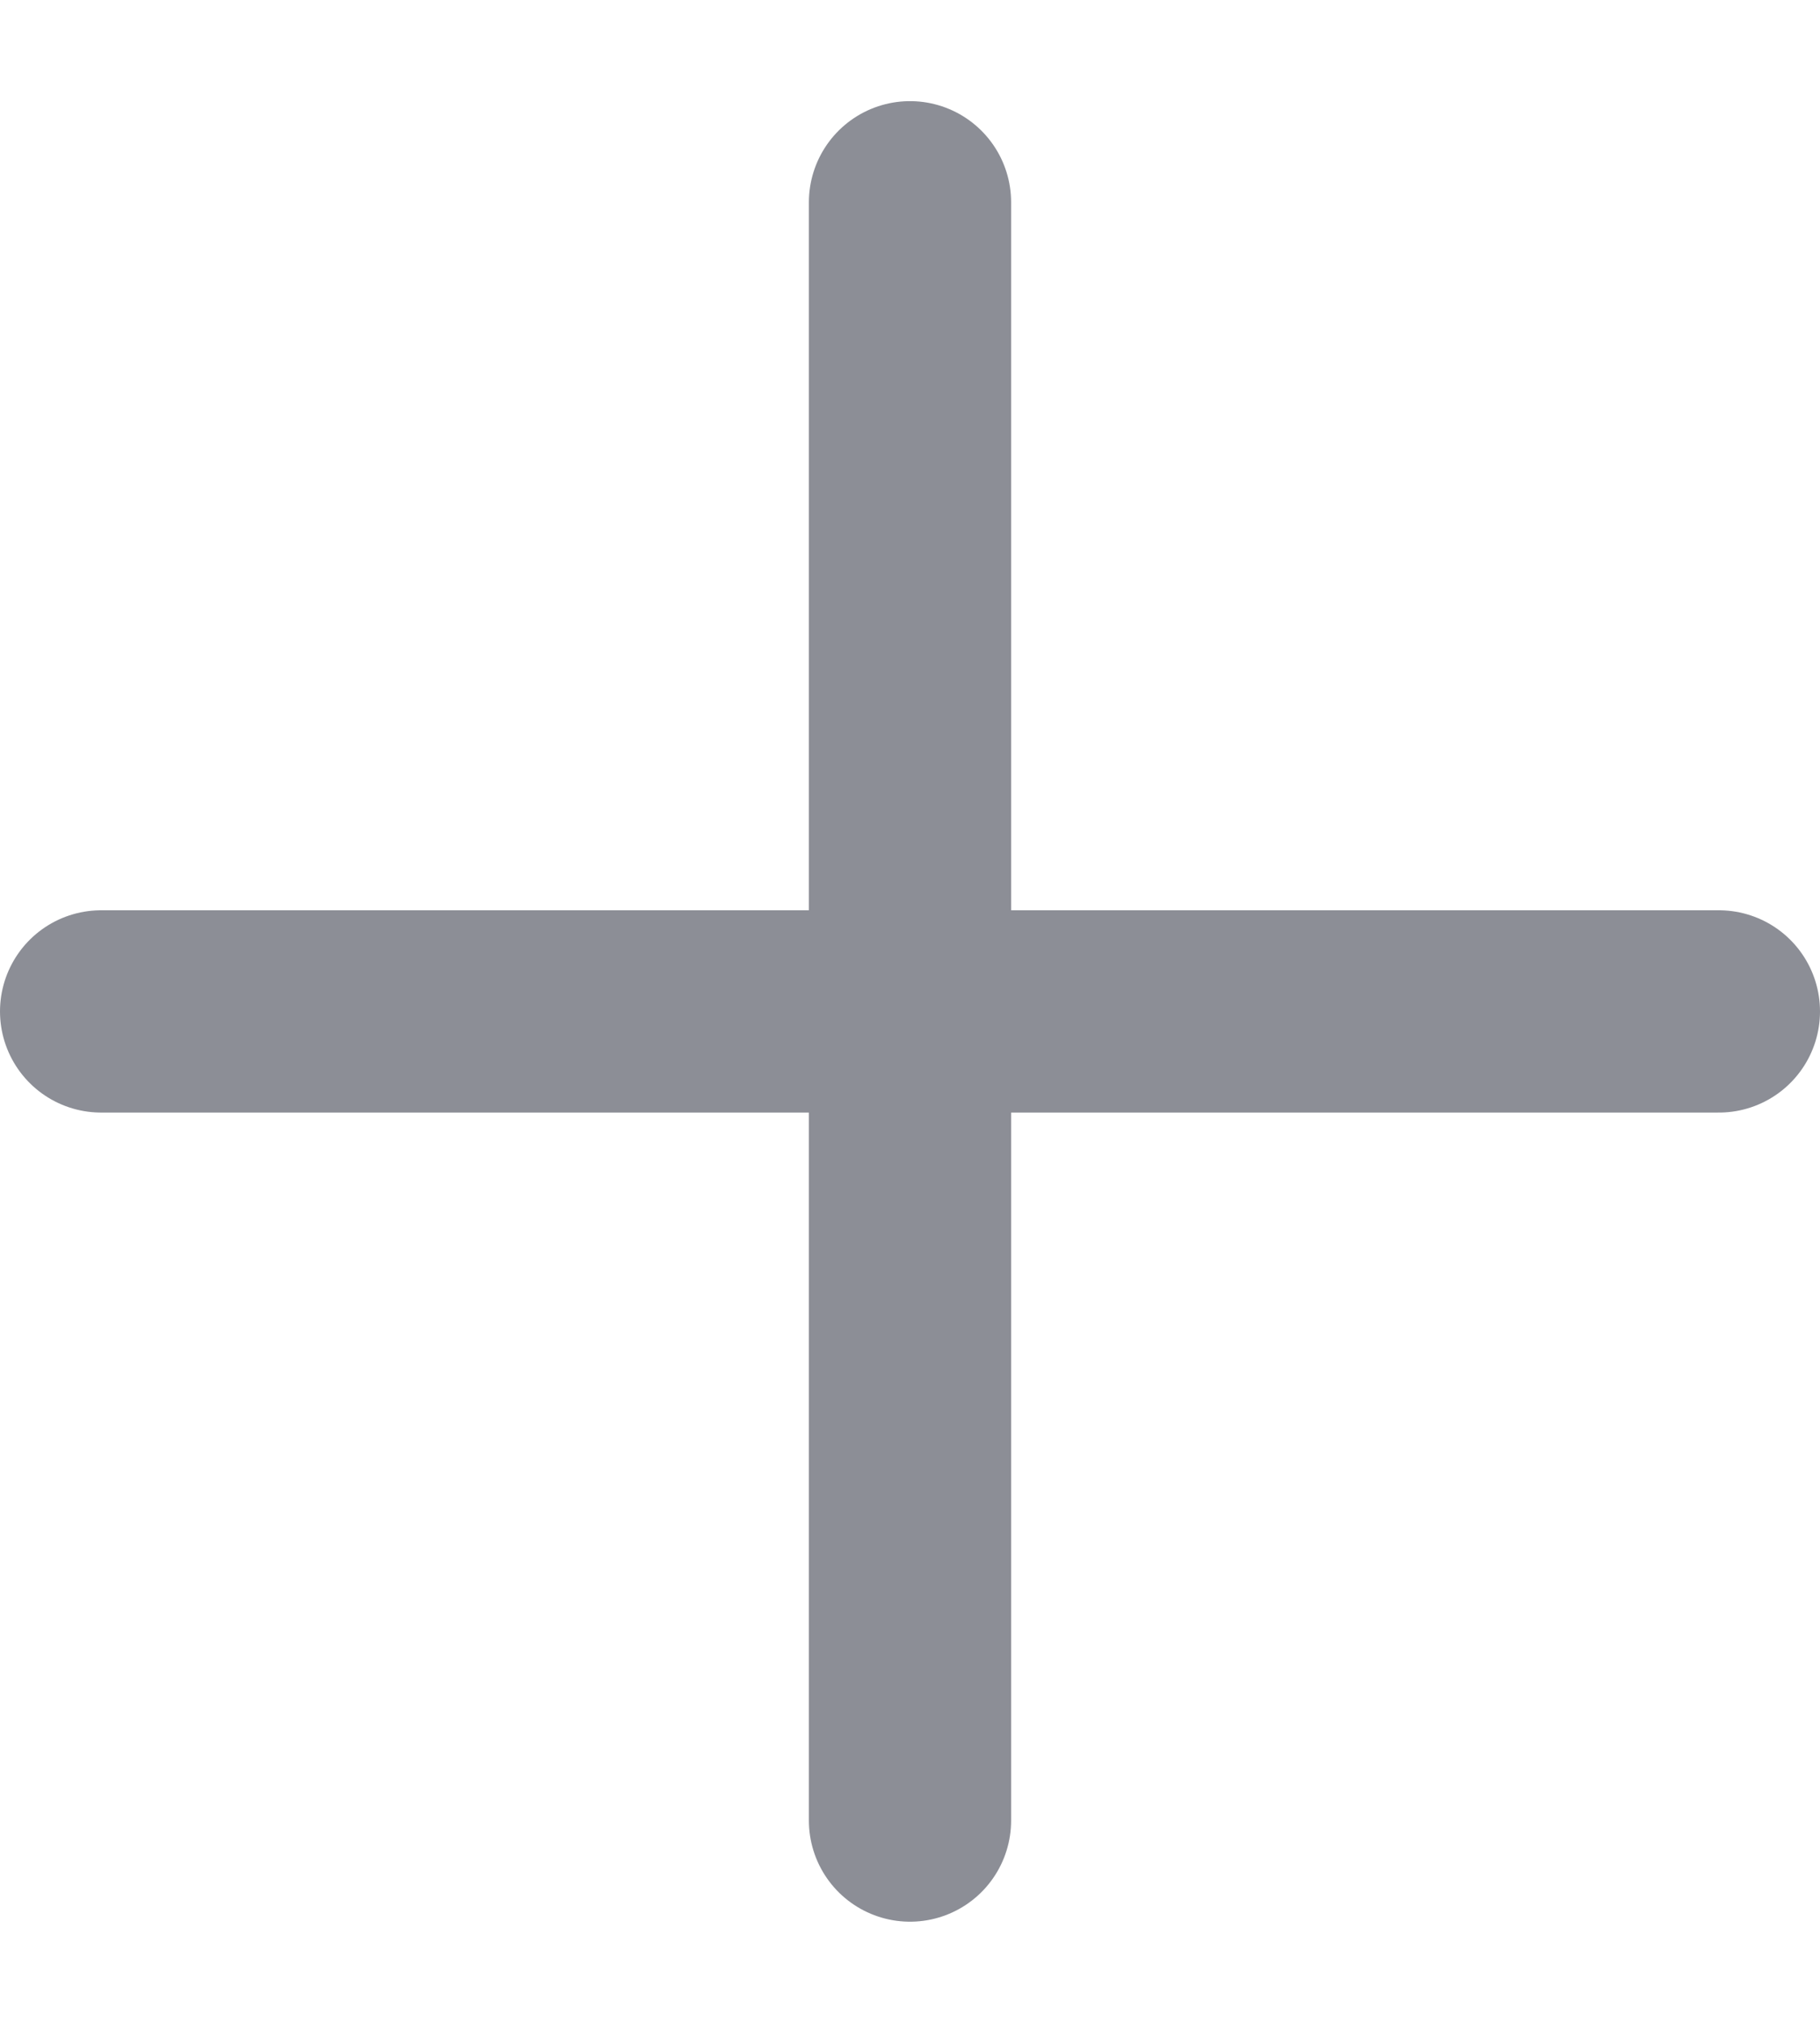 <svg width="9" height="10" viewBox="0 0 9 10" fill="none" xmlns="http://www.w3.org/2000/svg">
<path d="M0.5 5H8.5" stroke="#8C8E96" stroke-linecap="round"/>
<path d="M4.5 1L4.5 9" stroke="#8C8E96" stroke-linecap="round"/>
</svg>
